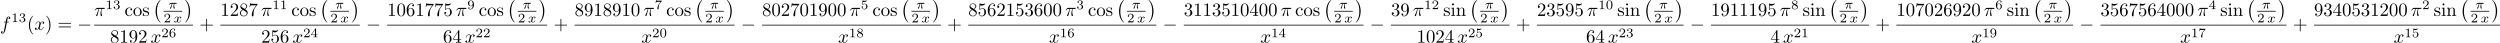 <?xml version='1.0' encoding='UTF-8'?>
<!-- This file was generated by dvisvgm 3.0.3 -->
<svg version='1.1' xmlns='http://www.w3.org/2000/svg' xmlns:xlink='http://www.w3.org/1999/xlink' width='1328.892pt' height='22.675pt' viewBox='0 -19.088 1328.892 22.675'>
<defs>
<path id='g0-0' d='M6.565-2.291C6.735-2.291 6.914-2.291 6.914-2.491S6.735-2.69 6.565-2.69H1.176C1.006-2.69 .827-2.69 .827-2.491S1.006-2.291 1.176-2.291H6.565Z'/>
<path id='g2-25' d='M2.169-2.532H2.999C2.894-2.113 2.741-1.478 2.741-.928C2.741-.649 2.776-.46 2.817-.307C2.929 .042 3.02 .07 3.131 .07C3.292 .07 3.459-.077 3.459-.244C3.459-.3 3.445-.328 3.403-.398C3.271-.656 3.145-1.053 3.145-1.625C3.145-1.757 3.145-2.036 3.243-2.532H4.115C4.24-2.532 4.296-2.532 4.373-2.587C4.47-2.657 4.491-2.769 4.491-2.803C4.491-3.006 4.31-3.006 4.191-3.006H1.562C1.276-3.006 1.081-2.943 .767-2.65C.586-2.49 .314-2.113 .314-2.05C.314-1.967 .404-1.967 .432-1.967C.509-1.967 .516-1.981 .558-2.043C.914-2.532 1.346-2.532 1.499-2.532H1.925C1.709-1.764 1.332-.941 1.123-.523C1.081-.432 1.011-.286 .99-.258C.983-.23 .969-.202 .969-.153C.969-.042 1.053 .07 1.213 .07C1.492 .07 1.569-.244 1.736-.872L2.169-2.532Z'/>
<path id='g2-120' d='M1.736-.739C1.667-.502 1.437-.126 1.081-.126C1.06-.126 .851-.126 .704-.223C.99-.314 1.011-.565 1.011-.607C1.011-.76 .893-.865 .732-.865C.537-.865 .335-.697 .335-.439C.335-.091 .725 .07 1.067 .07C1.388 .07 1.674-.133 1.848-.425C2.015-.056 2.399 .07 2.678 .07C3.48 .07 3.905-.802 3.905-.997C3.905-1.088 3.815-1.088 3.794-1.088C3.696-1.088 3.689-1.053 3.661-.969C3.515-.488 3.096-.126 2.706-.126C2.427-.126 2.28-.314 2.28-.579C2.28-.76 2.448-1.395 2.643-2.169C2.783-2.706 3.096-2.88 3.327-2.88C3.34-2.88 3.557-2.88 3.703-2.783C3.48-2.72 3.396-2.525 3.396-2.399C3.396-2.246 3.515-2.141 3.675-2.141S4.066-2.273 4.066-2.566C4.066-2.957 3.619-3.075 3.34-3.075C2.992-3.075 2.713-2.845 2.559-2.58C2.434-2.866 2.113-3.075 1.723-3.075C.941-3.075 .495-2.218 .495-2.008C.495-1.918 .593-1.918 .614-1.918C.704-1.918 .711-1.946 .746-2.036C.921-2.58 1.36-2.88 1.702-2.88C1.932-2.88 2.12-2.755 2.12-2.42C2.12-2.28 2.036-1.932 1.974-1.695L1.736-.739Z'/>
<path id='g3-40' d='M3.298 2.391C3.298 2.361 3.298 2.341 3.128 2.172C1.883 .917 1.564-.966 1.564-2.491C1.564-4.224 1.943-5.958 3.168-7.203C3.298-7.323 3.298-7.342 3.298-7.372C3.298-7.442 3.258-7.472 3.198-7.472C3.098-7.472 2.202-6.795 1.614-5.529C1.106-4.433 .986-3.328 .986-2.491C.986-1.714 1.096-.508 1.644 .618C2.242 1.843 3.098 2.491 3.198 2.491C3.258 2.491 3.298 2.461 3.298 2.391Z'/>
<path id='g3-41' d='M2.879-2.491C2.879-3.268 2.77-4.473 2.222-5.599C1.624-6.824 .767-7.472 .667-7.472C.608-7.472 .568-7.432 .568-7.372C.568-7.342 .568-7.323 .757-7.143C1.733-6.157 2.301-4.573 2.301-2.491C2.301-.787 1.933 .966 .697 2.222C.568 2.341 .568 2.361 .568 2.391C.568 2.451 .608 2.491 .667 2.491C.767 2.491 1.664 1.813 2.252 .548C2.76-.548 2.879-1.654 2.879-2.491Z'/>
<path id='g3-43' d='M4.075-2.291H6.854C6.994-2.291 7.183-2.291 7.183-2.491S6.994-2.69 6.854-2.69H4.075V-5.479C4.075-5.619 4.075-5.808 3.875-5.808S3.676-5.619 3.676-5.479V-2.69H.887C.747-2.69 .558-2.69 .558-2.491S.747-2.291 .887-2.291H3.676V.498C3.676 .638 3.676 .827 3.875 .827S4.075 .638 4.075 .498V-2.291Z'/>
<path id='g3-48' d='M4.583-3.188C4.583-3.985 4.533-4.782 4.184-5.519C3.726-6.476 2.909-6.635 2.491-6.635C1.893-6.635 1.166-6.376 .757-5.45C.438-4.762 .389-3.985 .389-3.188C.389-2.441 .428-1.544 .837-.787C1.265 .02 1.993 .219 2.481 .219C3.019 .219 3.776 .01 4.214-.936C4.533-1.624 4.583-2.401 4.583-3.188ZM2.481 0C2.092 0 1.504-.249 1.325-1.205C1.215-1.803 1.215-2.72 1.215-3.308C1.215-3.945 1.215-4.603 1.295-5.141C1.484-6.326 2.232-6.416 2.481-6.416C2.809-6.416 3.467-6.237 3.656-5.25C3.756-4.692 3.756-3.935 3.756-3.308C3.756-2.56 3.756-1.883 3.646-1.245C3.497-.299 2.929 0 2.481 0Z'/>
<path id='g3-49' d='M2.929-6.376C2.929-6.615 2.929-6.635 2.7-6.635C2.082-5.998 1.205-5.998 .887-5.998V-5.689C1.086-5.689 1.674-5.689 2.192-5.948V-.787C2.192-.428 2.162-.309 1.265-.309H.946V0C1.295-.03 2.162-.03 2.56-.03S3.826-.03 4.174 0V-.309H3.856C2.959-.309 2.929-.418 2.929-.787V-6.376Z'/>
<path id='g3-50' d='M1.265-.767L2.321-1.793C3.875-3.168 4.473-3.706 4.473-4.702C4.473-5.838 3.577-6.635 2.361-6.635C1.235-6.635 .498-5.719 .498-4.832C.498-4.274 .996-4.274 1.026-4.274C1.196-4.274 1.544-4.394 1.544-4.802C1.544-5.061 1.365-5.32 1.016-5.32C.936-5.32 .917-5.32 .887-5.31C1.116-5.958 1.654-6.326 2.232-6.326C3.138-6.326 3.567-5.519 3.567-4.702C3.567-3.905 3.068-3.118 2.521-2.501L.608-.369C.498-.259 .498-.239 .498 0H4.194L4.473-1.733H4.224C4.174-1.435 4.105-.996 4.005-.847C3.935-.767 3.278-.767 3.059-.767H1.265Z'/>
<path id='g3-51' d='M2.889-3.507C3.706-3.776 4.284-4.473 4.284-5.26C4.284-6.077 3.407-6.635 2.451-6.635C1.445-6.635 .687-6.037 .687-5.28C.687-4.951 .907-4.762 1.196-4.762C1.504-4.762 1.704-4.981 1.704-5.27C1.704-5.768 1.235-5.768 1.086-5.768C1.395-6.257 2.052-6.386 2.411-6.386C2.819-6.386 3.367-6.167 3.367-5.27C3.367-5.151 3.347-4.573 3.088-4.134C2.79-3.656 2.451-3.626 2.202-3.616C2.122-3.606 1.883-3.587 1.813-3.587C1.733-3.577 1.664-3.567 1.664-3.467C1.664-3.357 1.733-3.357 1.903-3.357H2.341C3.158-3.357 3.527-2.68 3.527-1.704C3.527-.349 2.839-.06 2.401-.06C1.973-.06 1.225-.229 .877-.817C1.225-.767 1.534-.986 1.534-1.365C1.534-1.724 1.265-1.923 .976-1.923C.737-1.923 .418-1.783 .418-1.345C.418-.438 1.345 .219 2.431 .219C3.646 .219 4.553-.687 4.553-1.704C4.553-2.521 3.925-3.298 2.889-3.507Z'/>
<path id='g3-52' d='M2.929-1.644V-.777C2.929-.418 2.909-.309 2.172-.309H1.963V0C2.371-.03 2.889-.03 3.308-.03S4.254-.03 4.663 0V-.309H4.453C3.716-.309 3.696-.418 3.696-.777V-1.644H4.692V-1.953H3.696V-6.486C3.696-6.685 3.696-6.745 3.537-6.745C3.447-6.745 3.417-6.745 3.337-6.625L.279-1.953V-1.644H2.929ZM2.989-1.953H.558L2.989-5.669V-1.953Z'/>
<path id='g3-53' d='M4.473-2.002C4.473-3.188 3.656-4.184 2.58-4.184C2.102-4.184 1.674-4.025 1.315-3.676V-5.619C1.514-5.559 1.843-5.489 2.162-5.489C3.387-5.489 4.085-6.396 4.085-6.526C4.085-6.585 4.055-6.635 3.985-6.635C3.975-6.635 3.955-6.635 3.905-6.605C3.706-6.516 3.218-6.316 2.55-6.316C2.152-6.316 1.694-6.386 1.225-6.595C1.146-6.625 1.126-6.625 1.106-6.625C1.006-6.625 1.006-6.545 1.006-6.386V-3.437C1.006-3.258 1.006-3.178 1.146-3.178C1.215-3.178 1.235-3.208 1.275-3.268C1.385-3.427 1.753-3.965 2.56-3.965C3.078-3.965 3.328-3.507 3.407-3.328C3.567-2.959 3.587-2.57 3.587-2.072C3.587-1.724 3.587-1.126 3.347-.707C3.108-.319 2.74-.06 2.281-.06C1.554-.06 .986-.588 .817-1.176C.847-1.166 .877-1.156 .986-1.156C1.315-1.156 1.484-1.405 1.484-1.644S1.315-2.132 .986-2.132C.847-2.132 .498-2.062 .498-1.604C.498-.747 1.186 .219 2.301 .219C3.457 .219 4.473-.737 4.473-2.002Z'/>
<path id='g3-54' d='M1.315-3.268V-3.507C1.315-6.027 2.55-6.386 3.059-6.386C3.298-6.386 3.716-6.326 3.935-5.988C3.786-5.988 3.387-5.988 3.387-5.539C3.387-5.23 3.626-5.081 3.846-5.081C4.005-5.081 4.304-5.171 4.304-5.559C4.304-6.157 3.866-6.635 3.039-6.635C1.763-6.635 .418-5.35 .418-3.148C.418-.488 1.574 .219 2.501 .219C3.606 .219 4.553-.717 4.553-2.032C4.553-3.298 3.666-4.254 2.56-4.254C1.883-4.254 1.514-3.746 1.315-3.268ZM2.501-.06C1.873-.06 1.574-.658 1.514-.807C1.335-1.275 1.335-2.072 1.335-2.252C1.335-3.029 1.654-4.025 2.55-4.025C2.71-4.025 3.168-4.025 3.477-3.407C3.656-3.039 3.656-2.531 3.656-2.042C3.656-1.564 3.656-1.066 3.487-.707C3.188-.11 2.73-.06 2.501-.06Z'/>
<path id='g3-55' d='M4.742-6.067C4.832-6.187 4.832-6.207 4.832-6.416H2.411C1.196-6.416 1.176-6.545 1.136-6.735H.887L.558-4.682H.807C.837-4.842 .927-5.469 1.056-5.589C1.126-5.649 1.903-5.649 2.032-5.649H4.095C3.985-5.489 3.198-4.403 2.979-4.075C2.082-2.73 1.753-1.345 1.753-.329C1.753-.229 1.753 .219 2.212 .219S2.67-.229 2.67-.329V-.837C2.67-1.385 2.7-1.933 2.78-2.471C2.819-2.7 2.959-3.557 3.397-4.174L4.742-6.067Z'/>
<path id='g3-56' d='M1.624-4.553C1.166-4.852 1.126-5.191 1.126-5.36C1.126-5.968 1.773-6.386 2.481-6.386C3.208-6.386 3.846-5.868 3.846-5.151C3.846-4.583 3.457-4.105 2.859-3.756L1.624-4.553ZM3.078-3.606C3.796-3.975 4.284-4.493 4.284-5.151C4.284-6.067 3.397-6.635 2.491-6.635C1.494-6.635 .687-5.898 .687-4.971C.687-4.792 .707-4.344 1.126-3.875C1.235-3.756 1.604-3.507 1.853-3.337C1.275-3.049 .418-2.491 .418-1.504C.418-.448 1.435 .219 2.481 .219C3.606 .219 4.553-.608 4.553-1.674C4.553-2.032 4.443-2.481 4.065-2.899C3.875-3.108 3.716-3.208 3.078-3.606ZM2.082-3.188L3.308-2.411C3.587-2.222 4.055-1.923 4.055-1.315C4.055-.578 3.308-.06 2.491-.06C1.634-.06 .917-.677 .917-1.504C.917-2.082 1.235-2.72 2.082-3.188Z'/>
<path id='g3-57' d='M3.656-3.168V-2.849C3.656-.518 2.62-.06 2.042-.06C1.873-.06 1.335-.08 1.066-.418C1.504-.418 1.584-.707 1.584-.877C1.584-1.186 1.345-1.335 1.126-1.335C.966-1.335 .667-1.245 .667-.857C.667-.189 1.205 .219 2.052 .219C3.337 .219 4.553-1.136 4.553-3.278C4.553-5.958 3.407-6.635 2.521-6.635C1.973-6.635 1.484-6.456 1.056-6.007C.648-5.559 .418-5.141 .418-4.394C.418-3.148 1.295-2.172 2.411-2.172C3.019-2.172 3.427-2.59 3.656-3.168ZM2.421-2.401C2.262-2.401 1.803-2.401 1.494-3.029C1.315-3.397 1.315-3.895 1.315-4.384C1.315-4.922 1.315-5.39 1.524-5.758C1.793-6.257 2.172-6.386 2.521-6.386C2.979-6.386 3.308-6.047 3.477-5.599C3.597-5.28 3.636-4.653 3.636-4.194C3.636-3.367 3.298-2.401 2.421-2.401Z'/>
<path id='g3-61' d='M6.844-3.258C6.994-3.258 7.183-3.258 7.183-3.457S6.994-3.656 6.854-3.656H.887C.747-3.656 .558-3.656 .558-3.457S.747-3.258 .897-3.258H6.844ZM6.854-1.325C6.994-1.325 7.183-1.325 7.183-1.524S6.994-1.724 6.844-1.724H.897C.747-1.724 .558-1.724 .558-1.524S.747-1.325 .887-1.325H6.854Z'/>
<path id='g3-99' d='M1.166-2.172C1.166-3.796 1.983-4.214 2.511-4.214C2.6-4.214 3.228-4.204 3.577-3.846C3.168-3.816 3.108-3.517 3.108-3.387C3.108-3.128 3.288-2.929 3.567-2.929C3.826-2.929 4.025-3.098 4.025-3.397C4.025-4.075 3.268-4.463 2.501-4.463C1.255-4.463 .339-3.387 .339-2.152C.339-.877 1.325 .11 2.481 .11C3.816 .11 4.134-1.086 4.134-1.186S4.035-1.285 4.005-1.285C3.915-1.285 3.895-1.245 3.875-1.186C3.587-.259 2.939-.139 2.57-.139C2.042-.139 1.166-.568 1.166-2.172Z'/>
<path id='g3-105' d='M1.763-4.403L.369-4.294V-3.985C1.016-3.985 1.106-3.925 1.106-3.437V-.757C1.106-.309 .996-.309 .329-.309V0C.648-.01 1.186-.03 1.425-.03C1.773-.03 2.122-.01 2.461 0V-.309C1.803-.309 1.763-.359 1.763-.747V-4.403ZM1.803-6.137C1.803-6.456 1.554-6.665 1.275-6.665C.966-6.665 .747-6.396 .747-6.137C.747-5.868 .966-5.609 1.275-5.609C1.554-5.609 1.803-5.818 1.803-6.137Z'/>
<path id='g3-110' d='M1.096-3.427V-.757C1.096-.309 .986-.309 .319-.309V0C.667-.01 1.176-.03 1.445-.03C1.704-.03 2.222-.01 2.56 0V-.309C1.893-.309 1.783-.309 1.783-.757V-2.59C1.783-3.626 2.491-4.184 3.128-4.184C3.756-4.184 3.866-3.646 3.866-3.078V-.757C3.866-.309 3.756-.309 3.088-.309V0C3.437-.01 3.945-.03 4.214-.03C4.473-.03 4.991-.01 5.33 0V-.309C4.812-.309 4.563-.309 4.553-.608V-2.511C4.553-3.367 4.553-3.676 4.244-4.035C4.105-4.204 3.776-4.403 3.198-4.403C2.471-4.403 2.002-3.975 1.724-3.357V-4.403L.319-4.294V-3.985C1.016-3.985 1.096-3.915 1.096-3.427Z'/>
<path id='g3-111' d='M4.692-2.132C4.692-3.407 3.696-4.463 2.491-4.463C1.245-4.463 .279-3.377 .279-2.132C.279-.847 1.315 .11 2.481 .11C3.686 .11 4.692-.867 4.692-2.132ZM2.491-.139C2.062-.139 1.624-.349 1.355-.807C1.106-1.245 1.106-1.853 1.106-2.212C1.106-2.6 1.106-3.138 1.345-3.577C1.614-4.035 2.082-4.244 2.481-4.244C2.919-4.244 3.347-4.025 3.606-3.597S3.866-2.59 3.866-2.212C3.866-1.853 3.866-1.315 3.646-.877C3.427-.428 2.989-.139 2.491-.139Z'/>
<path id='g3-115' d='M2.072-1.933C2.291-1.893 3.108-1.733 3.108-1.016C3.108-.508 2.76-.11 1.983-.11C1.146-.11 .787-.677 .598-1.524C.568-1.654 .558-1.694 .458-1.694C.329-1.694 .329-1.624 .329-1.445V-.13C.329 .04 .329 .11 .438 .11C.488 .11 .498 .1 .687-.09C.707-.11 .707-.13 .887-.319C1.325 .1 1.773 .11 1.983 .11C3.128 .11 3.587-.558 3.587-1.275C3.587-1.803 3.288-2.102 3.168-2.222C2.839-2.54 2.451-2.62 2.032-2.7C1.474-2.809 .807-2.939 .807-3.517C.807-3.866 1.066-4.274 1.923-4.274C3.019-4.274 3.068-3.377 3.088-3.068C3.098-2.979 3.188-2.979 3.208-2.979C3.337-2.979 3.337-3.029 3.337-3.218V-4.224C3.337-4.394 3.337-4.463 3.228-4.463C3.178-4.463 3.158-4.463 3.029-4.344C2.999-4.304 2.899-4.214 2.859-4.184C2.481-4.463 2.072-4.463 1.923-4.463C.707-4.463 .329-3.796 .329-3.238C.329-2.889 .488-2.61 .757-2.391C1.076-2.132 1.355-2.072 2.072-1.933Z'/>
<path id='g5-0' d='M4.115 11.447C4.115 11.407 4.095 11.387 4.075 11.357C3.616 10.869 2.939 10.062 2.521 8.438C2.291 7.532 2.202 6.506 2.202 5.579C2.202 2.959 2.829 1.126 4.025-.169C4.115-.259 4.115-.279 4.115-.299C4.115-.399 4.035-.399 3.995-.399C3.846-.399 3.308 .199 3.178 .349C2.162 1.554 1.514 3.347 1.514 5.569C1.514 6.984 1.763 8.986 3.068 10.67C3.168 10.79 3.816 11.547 3.995 11.547C4.035 11.547 4.115 11.547 4.115 11.447Z'/>
<path id='g5-1' d='M3.039 5.579C3.039 4.164 2.79 2.162 1.484 .478C1.385 .359 .737-.399 .558-.399C.508-.399 .438-.379 .438-.299C.438-.259 .458-.229 .498-.199C.976 .319 1.624 1.126 2.032 2.71C2.262 3.616 2.351 4.643 2.351 5.569C2.351 6.575 2.262 7.592 2.002 8.568C1.624 9.963 1.036 10.76 .528 11.318C.438 11.407 .438 11.427 .438 11.447C.438 11.527 .508 11.547 .558 11.547C.707 11.547 1.255 10.939 1.375 10.8C2.391 9.594 3.039 7.801 3.039 5.579Z'/>
<path id='g4-48' d='M3.599-2.225C3.599-2.992 3.508-3.543 3.187-4.031C2.971-4.352 2.538-4.631 1.981-4.631C.363-4.631 .363-2.727 .363-2.225S.363 .139 1.981 .139S3.599-1.723 3.599-2.225ZM1.981-.056C1.66-.056 1.234-.244 1.095-.816C.997-1.227 .997-1.799 .997-2.315C.997-2.824 .997-3.354 1.102-3.738C1.248-4.289 1.695-4.435 1.981-4.435C2.357-4.435 2.72-4.205 2.845-3.801C2.957-3.424 2.964-2.922 2.964-2.315C2.964-1.799 2.964-1.283 2.873-.844C2.734-.209 2.26-.056 1.981-.056Z'/>
<path id='g4-49' d='M2.336-4.435C2.336-4.624 2.322-4.631 2.127-4.631C1.681-4.191 1.046-4.184 .76-4.184V-3.933C.928-3.933 1.388-3.933 1.771-4.129V-.572C1.771-.342 1.771-.251 1.074-.251H.809V0C.934-.007 1.792-.028 2.05-.028C2.267-.028 3.145-.007 3.299 0V-.251H3.034C2.336-.251 2.336-.342 2.336-.572V-4.435Z'/>
<path id='g4-50' d='M3.522-1.269H3.285C3.264-1.116 3.194-.704 3.103-.635C3.048-.593 2.511-.593 2.413-.593H1.13C1.862-1.241 2.106-1.437 2.525-1.764C3.041-2.176 3.522-2.608 3.522-3.271C3.522-4.115 2.783-4.631 1.89-4.631C1.025-4.631 .439-4.024 .439-3.382C.439-3.027 .739-2.992 .809-2.992C.976-2.992 1.179-3.11 1.179-3.361C1.179-3.487 1.13-3.731 .767-3.731C.983-4.226 1.458-4.38 1.785-4.38C2.483-4.38 2.845-3.836 2.845-3.271C2.845-2.664 2.413-2.183 2.19-1.932L.509-.272C.439-.209 .439-.195 .439 0H3.313L3.522-1.269Z'/>
<path id='g4-51' d='M1.904-2.329C2.448-2.329 2.838-1.953 2.838-1.206C2.838-.342 2.336-.084 1.932-.084C1.653-.084 1.039-.16 .746-.572C1.074-.586 1.151-.816 1.151-.962C1.151-1.186 .983-1.346 .767-1.346C.572-1.346 .377-1.227 .377-.941C.377-.286 1.102 .139 1.946 .139C2.915 .139 3.585-.509 3.585-1.206C3.585-1.75 3.138-2.294 2.371-2.455C3.103-2.72 3.368-3.243 3.368-3.668C3.368-4.219 2.734-4.631 1.96-4.631S.593-4.254 .593-3.696C.593-3.459 .746-3.327 .955-3.327C1.172-3.327 1.311-3.487 1.311-3.682C1.311-3.884 1.172-4.031 .955-4.045C1.2-4.352 1.681-4.428 1.939-4.428C2.253-4.428 2.692-4.275 2.692-3.668C2.692-3.375 2.594-3.055 2.413-2.838C2.183-2.573 1.988-2.559 1.639-2.538C1.465-2.525 1.451-2.525 1.416-2.518C1.402-2.518 1.346-2.504 1.346-2.427C1.346-2.329 1.409-2.329 1.527-2.329H1.904Z'/>
<path id='g4-52' d='M3.689-1.144V-1.395H2.915V-4.505C2.915-4.652 2.915-4.7 2.762-4.7C2.678-4.7 2.65-4.7 2.58-4.603L.272-1.395V-1.144H2.322V-.572C2.322-.335 2.322-.251 1.757-.251H1.569V0C1.918-.014 2.364-.028 2.615-.028C2.873-.028 3.32-.014 3.668 0V-.251H3.48C2.915-.251 2.915-.335 2.915-.572V-1.144H3.689ZM2.371-3.947V-1.395H.53L2.371-3.947Z'/>
<path id='g4-53' d='M1.081-3.891C1.437-3.801 1.646-3.801 1.757-3.801C2.678-3.801 3.222-4.428 3.222-4.533C3.222-4.61 3.173-4.631 3.138-4.631C3.124-4.631 3.11-4.631 3.082-4.61C2.915-4.547 2.545-4.407 2.029-4.407C1.834-4.407 1.465-4.421 1.011-4.596C.941-4.631 .928-4.631 .921-4.631C.83-4.631 .83-4.554 .83-4.442V-2.385C.83-2.267 .83-2.183 .941-2.183C1.004-2.183 1.011-2.197 1.081-2.28C1.381-2.664 1.806-2.72 2.05-2.72C2.469-2.72 2.657-2.385 2.692-2.329C2.817-2.099 2.859-1.834 2.859-1.43C2.859-1.22 2.859-.809 2.65-.502C2.476-.251 2.176-.084 1.834-.084C1.381-.084 .914-.335 .739-.795C1.004-.774 1.137-.948 1.137-1.137C1.137-1.437 .879-1.492 .788-1.492C.774-1.492 .439-1.492 .439-1.116C.439-.488 1.011 .139 1.848 .139C2.741 .139 3.522-.523 3.522-1.402C3.522-2.19 2.922-2.915 2.057-2.915C1.75-2.915 1.388-2.838 1.081-2.573V-3.891Z'/>
<path id='g4-54' d='M1.046-2.28C1.046-2.852 1.095-3.368 1.36-3.794C1.597-4.17 1.974-4.428 2.42-4.428C2.629-4.428 2.908-4.373 3.048-4.184C2.873-4.17 2.727-4.052 2.727-3.85C2.727-3.675 2.845-3.522 3.055-3.522S3.389-3.661 3.389-3.864C3.389-4.268 3.096-4.631 2.406-4.631C1.402-4.631 .377-3.71 .377-2.211C.377-.404 1.227 .139 1.995 .139C2.845 .139 3.585-.509 3.585-1.423C3.585-2.308 2.88-2.964 2.064-2.964C1.506-2.964 1.2-2.594 1.046-2.28ZM1.995-.084C1.646-.084 1.374-.286 1.227-.593C1.123-.802 1.067-1.151 1.067-1.569C1.067-2.246 1.471-2.769 2.029-2.769C2.35-2.769 2.566-2.643 2.741-2.385C2.908-2.12 2.915-1.827 2.915-1.423C2.915-1.025 2.915-.732 2.727-.46C2.559-.216 2.336-.084 1.995-.084Z'/>
<path id='g4-55' d='M3.731-4.212C3.801-4.296 3.801-4.31 3.801-4.491H1.974C1.695-4.491 1.618-4.498 1.367-4.519C1.004-4.547 .99-4.596 .969-4.714H.732L.488-3.222H.725C.739-3.327 .809-3.787 .921-3.857C.976-3.898 1.541-3.898 1.646-3.898H3.166C2.943-3.605 2.587-3.173 2.441-2.978C1.527-1.778 1.444-.669 1.444-.258C1.444-.181 1.444 .139 1.771 .139C2.106 .139 2.106-.174 2.106-.265V-.544C2.106-1.897 2.385-2.518 2.685-2.894L3.731-4.212Z'/>
<path id='g4-56' d='M2.476-2.518C3.02-2.783 3.368-3.11 3.368-3.592C3.368-4.268 2.664-4.631 1.988-4.631C1.22-4.631 .593-4.129 .593-3.466C.593-3.138 .746-2.901 .872-2.762C.997-2.615 1.046-2.587 1.458-2.343C1.067-2.176 .377-1.799 .377-1.067C.377-.293 1.179 .139 1.974 .139C2.859 .139 3.585-.425 3.585-1.179C3.585-1.639 3.313-2.029 2.908-2.267C2.817-2.322 2.573-2.462 2.476-2.518ZM1.339-3.18C1.158-3.285 .962-3.473 .962-3.731C.962-4.17 1.471-4.428 1.974-4.428C2.518-4.428 2.999-4.087 2.999-3.592C2.999-2.971 2.273-2.657 2.26-2.657S2.232-2.664 2.183-2.692L1.339-3.18ZM1.681-2.211L2.636-1.66C2.817-1.555 3.166-1.346 3.166-.934C3.166-.411 2.587-.084 1.988-.084C1.346-.084 .795-.495 .795-1.067C.795-1.583 1.179-1.981 1.681-2.211Z'/>
<path id='g4-57' d='M2.915-2.078C2.915-.349 2.057-.084 1.639-.084C1.485-.084 1.116-.098 .928-.314C1.213-.342 1.234-.579 1.234-.642C1.234-.816 1.116-.969 .907-.969S.572-.83 .572-.628C.572-.153 .969 .139 1.646 .139C2.643 .139 3.585-.802 3.585-2.294C3.585-4.024 2.817-4.631 2.001-4.631C1.771-4.631 1.29-4.596 .893-4.205C.656-3.975 .377-3.703 .377-3.075C.377-2.19 1.081-1.534 1.897-1.534C2.455-1.534 2.755-1.904 2.915-2.218V-2.078ZM1.932-1.73C1.66-1.73 1.402-1.82 1.206-2.141C1.046-2.399 1.046-2.692 1.046-3.075C1.046-3.48 1.046-3.759 1.248-4.038C1.416-4.282 1.646-4.428 2.008-4.428C2.364-4.428 2.573-4.205 2.685-4.024C2.873-3.731 2.894-3.243 2.894-2.999C2.894-2.092 2.371-1.73 1.932-1.73Z'/>
<path id='g1-25' d='M2.64-3.716H3.766C3.437-2.242 3.347-1.813 3.347-1.146C3.347-.996 3.347-.727 3.427-.389C3.527 .05 3.636 .11 3.786 .11C3.985 .11 4.194-.07 4.194-.269C4.194-.329 4.194-.349 4.134-.488C3.846-1.205 3.846-1.853 3.846-2.132C3.846-2.66 3.915-3.198 4.025-3.716H5.161C5.29-3.716 5.649-3.716 5.649-4.055C5.649-4.294 5.44-4.294 5.25-4.294H1.913C1.694-4.294 1.315-4.294 .877-3.826C.528-3.437 .269-2.979 .269-2.929C.269-2.919 .269-2.829 .389-2.829C.468-2.829 .488-2.869 .548-2.949C1.036-3.716 1.614-3.716 1.813-3.716H2.381C2.062-2.511 1.524-1.305 1.106-.399C1.026-.249 1.026-.229 1.026-.159C1.026 .03 1.186 .11 1.315 .11C1.614 .11 1.694-.169 1.813-.538C1.953-.996 1.953-1.016 2.082-1.514L2.64-3.716Z'/>
<path id='g1-102' d='M3.656-3.985H4.513C4.712-3.985 4.812-3.985 4.812-4.184C4.812-4.294 4.712-4.294 4.543-4.294H3.716L3.925-5.43C3.965-5.639 4.105-6.346 4.164-6.466C4.254-6.655 4.423-6.804 4.633-6.804C4.672-6.804 4.932-6.804 5.121-6.625C4.682-6.585 4.583-6.237 4.583-6.087C4.583-5.858 4.762-5.738 4.951-5.738C5.21-5.738 5.499-5.958 5.499-6.336C5.499-6.795 5.041-7.024 4.633-7.024C4.294-7.024 3.666-6.844 3.367-5.858C3.308-5.649 3.278-5.549 3.039-4.294H2.351C2.162-4.294 2.052-4.294 2.052-4.105C2.052-3.985 2.142-3.985 2.331-3.985H2.989L2.242-.05C2.062 .917 1.893 1.823 1.375 1.823C1.335 1.823 1.086 1.823 .897 1.644C1.355 1.614 1.445 1.255 1.445 1.106C1.445 .877 1.265 .757 1.076 .757C.817 .757 .528 .976 .528 1.355C.528 1.803 .966 2.042 1.375 2.042C1.923 2.042 2.321 1.455 2.501 1.076C2.819 .448 3.049-.757 3.059-.827L3.656-3.985Z'/>
<path id='g1-120' d='M3.328-3.009C3.387-3.268 3.616-4.184 4.314-4.184C4.364-4.184 4.603-4.184 4.812-4.055C4.533-4.005 4.334-3.756 4.334-3.517C4.334-3.357 4.443-3.168 4.712-3.168C4.932-3.168 5.25-3.347 5.25-3.746C5.25-4.264 4.663-4.403 4.324-4.403C3.746-4.403 3.397-3.875 3.278-3.646C3.029-4.304 2.491-4.403 2.202-4.403C1.166-4.403 .598-3.118 .598-2.869C.598-2.77 .697-2.77 .717-2.77C.797-2.77 .827-2.79 .847-2.879C1.186-3.935 1.843-4.184 2.182-4.184C2.371-4.184 2.72-4.095 2.72-3.517C2.72-3.208 2.55-2.54 2.182-1.146C2.022-.528 1.674-.11 1.235-.11C1.176-.11 .946-.11 .737-.239C.986-.289 1.205-.498 1.205-.777C1.205-1.046 .986-1.126 .837-1.126C.538-1.126 .289-.867 .289-.548C.289-.09 .787 .11 1.225 .11C1.883 .11 2.242-.588 2.271-.648C2.391-.279 2.75 .11 3.347 .11C4.374 .11 4.941-1.176 4.941-1.425C4.941-1.524 4.852-1.524 4.822-1.524C4.732-1.524 4.712-1.484 4.692-1.415C4.364-.349 3.686-.11 3.367-.11C2.979-.11 2.819-.428 2.819-.767C2.819-.986 2.879-1.205 2.989-1.644L3.328-3.009Z'/>
</defs>
<g id='page1'>
<use x='0' y='-3.247' xlink:href='#g1-102'/>
<use x='5.95' y='-7.361' xlink:href='#g4-49'/>
<use x='9.921' y='-7.361' xlink:href='#g4-51'/>
<use x='14.391' y='-3.247' xlink:href='#g3-40'/>
<use x='18.265' y='-3.247' xlink:href='#g1-120'/>
<use x='23.959' y='-3.247' xlink:href='#g3-41'/>
<use x='30.601' y='-3.247' xlink:href='#g3-61'/>
<use x='41.117' y='-3.247' xlink:href='#g0-0'/>
<use x='50.061' y='-10.62' xlink:href='#g1-25'/>
<use x='56.097' y='-14.235' xlink:href='#g4-49'/>
<use x='60.069' y='-14.235' xlink:href='#g4-51'/>
<use x='66.198' y='-10.62' xlink:href='#g3-99'/>
<use x='70.626' y='-10.62' xlink:href='#g3-111'/>
<use x='75.608' y='-10.62' xlink:href='#g3-115'/>
<use x='81.198' y='-18.689' xlink:href='#g5-0'/>
<use x='89.43' y='-14.542' xlink:href='#g2-25'/>
<rect x='86.959' y='-13.31' height='.398' width='9.85'/>
<use x='86.959' y='-7.184' xlink:href='#g4-50'/>
<use x='92.291' y='-7.184' xlink:href='#g2-120'/>
<use x='98.005' y='-18.689' xlink:href='#g5-1'/>
<rect x='50.061' y='-5.937' height='.398' width='52.51'/>
<use x='58.456' y='3.587' xlink:href='#g3-56'/>
<use x='63.437' y='3.587' xlink:href='#g3-49'/>
<use x='68.418' y='3.587' xlink:href='#g3-57'/>
<use x='73.4' y='3.587' xlink:href='#g3-50'/>
<use x='80.041' y='3.587' xlink:href='#g1-120'/>
<use x='85.735' y='.708' xlink:href='#g4-50'/>
<use x='89.707' y='.708' xlink:href='#g4-54'/>
<use x='105.98' y='-3.247' xlink:href='#g3-43'/>
<use x='117.138' y='-10.62' xlink:href='#g3-49'/>
<use x='122.12' y='-10.62' xlink:href='#g3-50'/>
<use x='127.101' y='-10.62' xlink:href='#g3-56'/>
<use x='132.082' y='-10.62' xlink:href='#g3-55'/>
<use x='138.724' y='-10.62' xlink:href='#g1-25'/>
<use x='144.76' y='-14.235' xlink:href='#g4-49'/>
<use x='148.732' y='-14.235' xlink:href='#g4-49'/>
<use x='154.861' y='-10.62' xlink:href='#g3-99'/>
<use x='159.289' y='-10.62' xlink:href='#g3-111'/>
<use x='164.271' y='-10.62' xlink:href='#g3-115'/>
<use x='169.861' y='-18.689' xlink:href='#g5-0'/>
<use x='178.093' y='-14.542' xlink:href='#g2-25'/>
<rect x='175.622' y='-13.31' height='.398' width='9.85'/>
<use x='175.622' y='-7.184' xlink:href='#g4-50'/>
<use x='180.954' y='-7.184' xlink:href='#g2-120'/>
<use x='186.668' y='-18.689' xlink:href='#g5-1'/>
<rect x='117.138' y='-5.937' height='.398' width='74.096'/>
<use x='138.817' y='3.587' xlink:href='#g3-50'/>
<use x='143.798' y='3.587' xlink:href='#g3-53'/>
<use x='148.779' y='3.587' xlink:href='#g3-54'/>
<use x='155.421' y='3.587' xlink:href='#g1-120'/>
<use x='161.115' y='.708' xlink:href='#g4-50'/>
<use x='165.086' y='.708' xlink:href='#g4-52'/>
<use x='194.643' y='-3.247' xlink:href='#g0-0'/>
<use x='205.801' y='-10.62' xlink:href='#g3-49'/>
<use x='210.783' y='-10.62' xlink:href='#g3-48'/>
<use x='215.764' y='-10.62' xlink:href='#g3-54'/>
<use x='220.745' y='-10.62' xlink:href='#g3-49'/>
<use x='225.727' y='-10.62' xlink:href='#g3-55'/>
<use x='230.708' y='-10.62' xlink:href='#g3-55'/>
<use x='235.689' y='-10.62' xlink:href='#g3-53'/>
<use x='242.331' y='-10.62' xlink:href='#g1-25'/>
<use x='248.368' y='-14.235' xlink:href='#g4-57'/>
<use x='254.497' y='-10.62' xlink:href='#g3-99'/>
<use x='258.925' y='-10.62' xlink:href='#g3-111'/>
<use x='263.907' y='-10.62' xlink:href='#g3-115'/>
<use x='269.497' y='-18.689' xlink:href='#g5-0'/>
<use x='277.729' y='-14.542' xlink:href='#g2-25'/>
<rect x='275.258' y='-13.31' height='.398' width='9.85'/>
<use x='275.258' y='-7.184' xlink:href='#g4-50'/>
<use x='280.59' y='-7.184' xlink:href='#g2-120'/>
<use x='286.304' y='-18.689' xlink:href='#g5-1'/>
<rect x='205.801' y='-5.937' height='.398' width='85.068'/>
<use x='235.457' y='3.587' xlink:href='#g3-54'/>
<use x='240.438' y='3.587' xlink:href='#g3-52'/>
<use x='247.08' y='3.587' xlink:href='#g1-120'/>
<use x='252.774' y='.708' xlink:href='#g4-50'/>
<use x='256.745' y='.708' xlink:href='#g4-50'/>
<use x='294.279' y='-3.247' xlink:href='#g3-43'/>
<use x='305.437' y='-10.62' xlink:href='#g3-56'/>
<use x='310.419' y='-10.62' xlink:href='#g3-57'/>
<use x='315.4' y='-10.62' xlink:href='#g3-49'/>
<use x='320.381' y='-10.62' xlink:href='#g3-56'/>
<use x='325.363' y='-10.62' xlink:href='#g3-57'/>
<use x='330.344' y='-10.62' xlink:href='#g3-49'/>
<use x='335.325' y='-10.62' xlink:href='#g3-48'/>
<use x='341.967' y='-10.62' xlink:href='#g1-25'/>
<use x='348.003' y='-14.235' xlink:href='#g4-55'/>
<use x='354.133' y='-10.62' xlink:href='#g3-99'/>
<use x='358.561' y='-10.62' xlink:href='#g3-111'/>
<use x='363.542' y='-10.62' xlink:href='#g3-115'/>
<use x='369.132' y='-18.689' xlink:href='#g5-0'/>
<use x='377.365' y='-14.542' xlink:href='#g2-25'/>
<rect x='374.894' y='-13.31' height='.398' width='9.85'/>
<use x='374.894' y='-7.184' xlink:href='#g4-50'/>
<use x='380.226' y='-7.184' xlink:href='#g2-120'/>
<use x='385.939' y='-18.689' xlink:href='#g5-1'/>
<rect x='305.437' y='-5.937' height='.398' width='85.068'/>
<use x='340.904' y='3.587' xlink:href='#g1-120'/>
<use x='346.598' y='.708' xlink:href='#g4-50'/>
<use x='350.569' y='.708' xlink:href='#g4-48'/>
<use x='393.915' y='-3.247' xlink:href='#g0-0'/>
<use x='405.073' y='-10.62' xlink:href='#g3-56'/>
<use x='410.054' y='-10.62' xlink:href='#g3-48'/>
<use x='415.036' y='-10.62' xlink:href='#g3-50'/>
<use x='420.017' y='-10.62' xlink:href='#g3-55'/>
<use x='424.998' y='-10.62' xlink:href='#g3-48'/>
<use x='429.98' y='-10.62' xlink:href='#g3-49'/>
<use x='434.961' y='-10.62' xlink:href='#g3-57'/>
<use x='439.943' y='-10.62' xlink:href='#g3-48'/>
<use x='444.924' y='-10.62' xlink:href='#g3-48'/>
<use x='451.566' y='-10.62' xlink:href='#g1-25'/>
<use x='457.602' y='-14.235' xlink:href='#g4-53'/>
<use x='463.732' y='-10.62' xlink:href='#g3-99'/>
<use x='468.16' y='-10.62' xlink:href='#g3-111'/>
<use x='473.141' y='-10.62' xlink:href='#g3-115'/>
<use x='478.731' y='-18.689' xlink:href='#g5-0'/>
<use x='486.963' y='-14.542' xlink:href='#g2-25'/>
<rect x='484.493' y='-13.31' height='.398' width='9.85'/>
<use x='484.493' y='-7.184' xlink:href='#g4-50'/>
<use x='489.825' y='-7.184' xlink:href='#g2-120'/>
<use x='495.538' y='-18.689' xlink:href='#g5-1'/>
<rect x='405.073' y='-5.937' height='.398' width='95.031'/>
<use x='445.521' y='3.587' xlink:href='#g1-120'/>
<use x='451.215' y='.708' xlink:href='#g4-49'/>
<use x='455.187' y='.708' xlink:href='#g4-56'/>
<use x='503.514' y='-3.247' xlink:href='#g3-43'/>
<use x='514.672' y='-10.62' xlink:href='#g3-56'/>
<use x='519.653' y='-10.62' xlink:href='#g3-53'/>
<use x='524.634' y='-10.62' xlink:href='#g3-54'/>
<use x='529.616' y='-10.62' xlink:href='#g3-50'/>
<use x='534.597' y='-10.62' xlink:href='#g3-49'/>
<use x='539.578' y='-10.62' xlink:href='#g3-53'/>
<use x='544.56' y='-10.62' xlink:href='#g3-51'/>
<use x='549.541' y='-10.62' xlink:href='#g3-54'/>
<use x='554.522' y='-10.62' xlink:href='#g3-48'/>
<use x='559.504' y='-10.62' xlink:href='#g3-48'/>
<use x='566.145' y='-10.62' xlink:href='#g1-25'/>
<use x='572.182' y='-14.235' xlink:href='#g4-51'/>
<use x='578.312' y='-10.62' xlink:href='#g3-99'/>
<use x='582.74' y='-10.62' xlink:href='#g3-111'/>
<use x='587.721' y='-10.62' xlink:href='#g3-115'/>
<use x='593.311' y='-18.689' xlink:href='#g5-0'/>
<use x='601.543' y='-14.542' xlink:href='#g2-25'/>
<rect x='599.073' y='-13.31' height='.398' width='9.85'/>
<use x='599.073' y='-7.184' xlink:href='#g4-50'/>
<use x='604.405' y='-7.184' xlink:href='#g2-120'/>
<use x='610.118' y='-18.689' xlink:href='#g5-1'/>
<rect x='514.672' y='-5.937' height='.398' width='100.012'/>
<use x='557.611' y='3.587' xlink:href='#g1-120'/>
<use x='563.305' y='.708' xlink:href='#g4-49'/>
<use x='567.276' y='.708' xlink:href='#g4-54'/>
<use x='618.093' y='-3.247' xlink:href='#g0-0'/>
<use x='629.252' y='-10.62' xlink:href='#g3-51'/>
<use x='634.233' y='-10.62' xlink:href='#g3-49'/>
<use x='639.214' y='-10.62' xlink:href='#g3-49'/>
<use x='644.196' y='-10.62' xlink:href='#g3-51'/>
<use x='649.177' y='-10.62' xlink:href='#g3-53'/>
<use x='654.158' y='-10.62' xlink:href='#g3-49'/>
<use x='659.14' y='-10.62' xlink:href='#g3-48'/>
<use x='664.121' y='-10.62' xlink:href='#g3-52'/>
<use x='669.102' y='-10.62' xlink:href='#g3-48'/>
<use x='674.084' y='-10.62' xlink:href='#g3-48'/>
<use x='680.725' y='-10.62' xlink:href='#g1-25'/>
<use x='688.422' y='-10.62' xlink:href='#g3-99'/>
<use x='692.85' y='-10.62' xlink:href='#g3-111'/>
<use x='697.831' y='-10.62' xlink:href='#g3-115'/>
<use x='703.421' y='-18.689' xlink:href='#g5-0'/>
<use x='711.654' y='-14.542' xlink:href='#g2-25'/>
<rect x='709.183' y='-13.31' height='.398' width='9.85'/>
<use x='709.183' y='-7.184' xlink:href='#g4-50'/>
<use x='714.515' y='-7.184' xlink:href='#g2-120'/>
<use x='720.228' y='-18.689' xlink:href='#g5-1'/>
<rect x='629.252' y='-5.937' height='.398' width='95.543'/>
<use x='669.956' y='3.587' xlink:href='#g1-120'/>
<use x='675.65' y='.708' xlink:href='#g4-49'/>
<use x='679.621' y='.708' xlink:href='#g4-52'/>
<use x='728.204' y='-3.247' xlink:href='#g0-0'/>
<use x='739.362' y='-10.62' xlink:href='#g3-51'/>
<use x='744.343' y='-10.62' xlink:href='#g3-57'/>
<use x='750.985' y='-10.62' xlink:href='#g1-25'/>
<use x='757.022' y='-14.235' xlink:href='#g4-49'/>
<use x='760.993' y='-14.235' xlink:href='#g4-50'/>
<use x='767.123' y='-10.62' xlink:href='#g3-115'/>
<use x='771.052' y='-10.62' xlink:href='#g3-105'/>
<use x='773.82' y='-10.62' xlink:href='#g3-110'/>
<use x='781.015' y='-18.689' xlink:href='#g5-0'/>
<use x='789.247' y='-14.542' xlink:href='#g2-25'/>
<rect x='786.777' y='-13.31' height='.398' width='9.85'/>
<use x='786.777' y='-7.184' xlink:href='#g4-50'/>
<use x='792.109' y='-7.184' xlink:href='#g2-120'/>
<use x='797.822' y='-18.689' xlink:href='#g5-1'/>
<rect x='739.362' y='-5.937' height='.398' width='63.026'/>
<use x='753.015' y='3.587' xlink:href='#g3-49'/>
<use x='757.996' y='3.587' xlink:href='#g3-48'/>
<use x='762.978' y='3.587' xlink:href='#g3-50'/>
<use x='767.959' y='3.587' xlink:href='#g3-52'/>
<use x='774.601' y='3.587' xlink:href='#g1-120'/>
<use x='780.295' y='.708' xlink:href='#g4-50'/>
<use x='784.266' y='.708' xlink:href='#g4-53'/>
<use x='805.797' y='-3.247' xlink:href='#g3-43'/>
<use x='816.956' y='-10.62' xlink:href='#g3-50'/>
<use x='821.937' y='-10.62' xlink:href='#g3-51'/>
<use x='826.918' y='-10.62' xlink:href='#g3-53'/>
<use x='831.9' y='-10.62' xlink:href='#g3-57'/>
<use x='836.881' y='-10.62' xlink:href='#g3-53'/>
<use x='843.523' y='-10.62' xlink:href='#g1-25'/>
<use x='849.559' y='-14.235' xlink:href='#g4-49'/>
<use x='853.53' y='-14.235' xlink:href='#g4-48'/>
<use x='859.66' y='-10.62' xlink:href='#g3-115'/>
<use x='863.59' y='-10.62' xlink:href='#g3-105'/>
<use x='866.357' y='-10.62' xlink:href='#g3-110'/>
<use x='873.552' y='-18.689' xlink:href='#g5-0'/>
<use x='881.784' y='-14.542' xlink:href='#g2-25'/>
<rect x='879.314' y='-13.31' height='.398' width='9.85'/>
<use x='879.314' y='-7.184' xlink:href='#g4-50'/>
<use x='884.646' y='-7.184' xlink:href='#g2-120'/>
<use x='890.359' y='-18.689' xlink:href='#g5-1'/>
<rect x='816.956' y='-5.937' height='.398' width='77.97'/>
<use x='843.062' y='3.587' xlink:href='#g3-54'/>
<use x='848.043' y='3.587' xlink:href='#g3-52'/>
<use x='854.685' y='3.587' xlink:href='#g1-120'/>
<use x='860.379' y='.708' xlink:href='#g4-50'/>
<use x='864.35' y='.708' xlink:href='#g4-51'/>
<use x='898.335' y='-3.247' xlink:href='#g0-0'/>
<use x='909.493' y='-10.62' xlink:href='#g3-49'/>
<use x='914.474' y='-10.62' xlink:href='#g3-57'/>
<use x='919.456' y='-10.62' xlink:href='#g3-49'/>
<use x='924.437' y='-10.62' xlink:href='#g3-49'/>
<use x='929.418' y='-10.62' xlink:href='#g3-49'/>
<use x='934.4' y='-10.62' xlink:href='#g3-57'/>
<use x='939.381' y='-10.62' xlink:href='#g3-53'/>
<use x='946.023' y='-10.62' xlink:href='#g1-25'/>
<use x='952.059' y='-14.235' xlink:href='#g4-56'/>
<use x='958.189' y='-10.62' xlink:href='#g3-115'/>
<use x='962.119' y='-10.62' xlink:href='#g3-105'/>
<use x='964.886' y='-10.62' xlink:href='#g3-110'/>
<use x='972.081' y='-18.689' xlink:href='#g5-0'/>
<use x='980.313' y='-14.542' xlink:href='#g2-25'/>
<rect x='977.843' y='-13.31' height='.398' width='9.85'/>
<use x='977.843' y='-7.184' xlink:href='#g4-50'/>
<use x='983.175' y='-7.184' xlink:href='#g2-120'/>
<use x='988.888' y='-18.689' xlink:href='#g5-1'/>
<rect x='909.493' y='-5.937' height='.398' width='83.961'/>
<use x='941.086' y='3.587' xlink:href='#g3-52'/>
<use x='947.727' y='3.587' xlink:href='#g1-120'/>
<use x='953.421' y='.708' xlink:href='#g4-50'/>
<use x='957.393' y='.708' xlink:href='#g4-49'/>
<use x='996.864' y='-3.247' xlink:href='#g3-43'/>
<use x='1008.022' y='-10.62' xlink:href='#g3-49'/>
<use x='1013.003' y='-10.62' xlink:href='#g3-48'/>
<use x='1017.985' y='-10.62' xlink:href='#g3-55'/>
<use x='1022.966' y='-10.62' xlink:href='#g3-48'/>
<use x='1027.947' y='-10.62' xlink:href='#g3-50'/>
<use x='1032.929' y='-10.62' xlink:href='#g3-54'/>
<use x='1037.91' y='-10.62' xlink:href='#g3-57'/>
<use x='1042.891' y='-10.62' xlink:href='#g3-50'/>
<use x='1047.873' y='-10.62' xlink:href='#g3-48'/>
<use x='1054.514' y='-10.62' xlink:href='#g1-25'/>
<use x='1060.551' y='-14.235' xlink:href='#g4-54'/>
<use x='1066.681' y='-10.62' xlink:href='#g3-115'/>
<use x='1070.61' y='-10.62' xlink:href='#g3-105'/>
<use x='1073.378' y='-10.62' xlink:href='#g3-110'/>
<use x='1080.573' y='-18.689' xlink:href='#g5-0'/>
<use x='1088.805' y='-14.542' xlink:href='#g2-25'/>
<rect x='1086.335' y='-13.31' height='.398' width='9.85'/>
<use x='1086.335' y='-7.184' xlink:href='#g4-50'/>
<use x='1091.667' y='-7.184' xlink:href='#g2-120'/>
<use x='1097.38' y='-18.689' xlink:href='#g5-1'/>
<rect x='1008.022' y='-5.937' height='.398' width='93.924'/>
<use x='1047.917' y='3.587' xlink:href='#g1-120'/>
<use x='1053.611' y='.708' xlink:href='#g4-49'/>
<use x='1057.582' y='.708' xlink:href='#g4-57'/>
<use x='1105.355' y='-3.247' xlink:href='#g0-0'/>
<use x='1116.514' y='-10.62' xlink:href='#g3-51'/>
<use x='1121.495' y='-10.62' xlink:href='#g3-53'/>
<use x='1126.476' y='-10.62' xlink:href='#g3-54'/>
<use x='1131.458' y='-10.62' xlink:href='#g3-55'/>
<use x='1136.439' y='-10.62' xlink:href='#g3-53'/>
<use x='1141.42' y='-10.62' xlink:href='#g3-54'/>
<use x='1146.402' y='-10.62' xlink:href='#g3-52'/>
<use x='1151.383' y='-10.62' xlink:href='#g3-48'/>
<use x='1156.364' y='-10.62' xlink:href='#g3-48'/>
<use x='1161.346' y='-10.62' xlink:href='#g3-48'/>
<use x='1167.987' y='-10.62' xlink:href='#g1-25'/>
<use x='1174.024' y='-14.235' xlink:href='#g4-52'/>
<use x='1180.154' y='-10.62' xlink:href='#g3-115'/>
<use x='1184.083' y='-10.62' xlink:href='#g3-105'/>
<use x='1186.851' y='-10.62' xlink:href='#g3-110'/>
<use x='1194.046' y='-18.689' xlink:href='#g5-0'/>
<use x='1202.278' y='-14.542' xlink:href='#g2-25'/>
<rect x='1199.808' y='-13.31' height='.398' width='9.85'/>
<use x='1199.808' y='-7.184' xlink:href='#g4-50'/>
<use x='1205.14' y='-7.184' xlink:href='#g2-120'/>
<use x='1210.853' y='-18.689' xlink:href='#g5-1'/>
<rect x='1116.514' y='-5.937' height='.398' width='98.905'/>
<use x='1158.899' y='3.587' xlink:href='#g1-120'/>
<use x='1164.593' y='.708' xlink:href='#g4-49'/>
<use x='1168.564' y='.708' xlink:href='#g4-55'/>
<use x='1218.828' y='-3.247' xlink:href='#g3-43'/>
<use x='1229.987' y='-10.62' xlink:href='#g3-57'/>
<use x='1234.968' y='-10.62' xlink:href='#g3-51'/>
<use x='1239.949' y='-10.62' xlink:href='#g3-52'/>
<use x='1244.931' y='-10.62' xlink:href='#g3-48'/>
<use x='1249.912' y='-10.62' xlink:href='#g3-53'/>
<use x='1254.893' y='-10.62' xlink:href='#g3-51'/>
<use x='1259.875' y='-10.62' xlink:href='#g3-49'/>
<use x='1264.856' y='-10.62' xlink:href='#g3-50'/>
<use x='1269.837' y='-10.62' xlink:href='#g3-48'/>
<use x='1274.819' y='-10.62' xlink:href='#g3-48'/>
<use x='1281.46' y='-10.62' xlink:href='#g1-25'/>
<use x='1287.497' y='-14.235' xlink:href='#g4-50'/>
<use x='1293.626' y='-10.62' xlink:href='#g3-115'/>
<use x='1297.556' y='-10.62' xlink:href='#g3-105'/>
<use x='1300.324' y='-10.62' xlink:href='#g3-110'/>
<use x='1307.519' y='-18.689' xlink:href='#g5-0'/>
<use x='1315.751' y='-14.542' xlink:href='#g2-25'/>
<rect x='1313.281' y='-13.31' height='.398' width='9.85'/>
<use x='1313.281' y='-7.184' xlink:href='#g4-50'/>
<use x='1318.612' y='-7.184' xlink:href='#g2-120'/>
<use x='1324.326' y='-18.689' xlink:href='#g5-1'/>
<rect x='1229.987' y='-5.937' height='.398' width='98.905'/>
<use x='1272.372' y='3.587' xlink:href='#g1-120'/>
<use x='1278.066' y='.708' xlink:href='#g4-49'/>
<use x='1282.037' y='.708' xlink:href='#g4-53'/>
</g>
</svg>